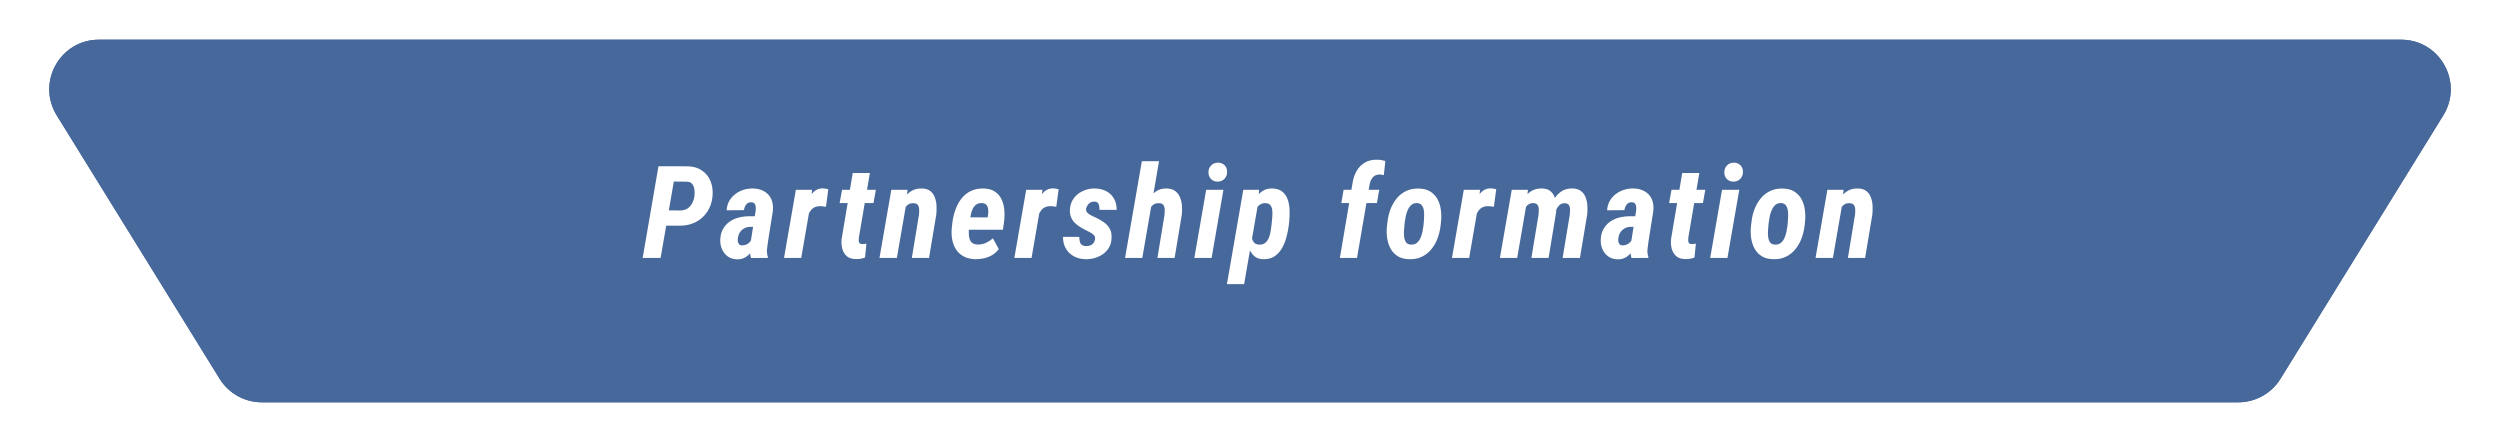 <svg width="252" height="45" viewBox="0 0 252 45" fill="none" xmlns="http://www.w3.org/2000/svg">
<g filter="url(#filter0_d_123_127)">
<path d="M5.718 7.63C3.658 4.299 6.054 0 9.971 0H242.032C245.948 0 248.344 4.298 246.285 7.629L229.872 34.182C228.961 35.656 227.352 36.553 225.619 36.553H26.392C24.66 36.553 23.051 35.657 22.14 34.183L5.718 7.63Z" fill="#47689B"/>
<path d="M5.718 7.63C3.658 4.299 6.054 0 9.971 0H242.032C245.948 0 248.344 4.298 246.285 7.629L229.872 34.182C228.961 35.656 227.352 36.553 225.619 36.553H26.392C24.66 36.553 23.051 35.657 22.14 34.183L5.718 7.63Z" fill="#47689B"/>
<path d="M68.506 18.75L66.558 18.744L66.831 17.201L68.582 17.214C68.87 17.21 69.112 17.142 69.306 17.011C69.505 16.875 69.659 16.702 69.769 16.49C69.884 16.274 69.96 16.035 69.998 15.773C70.023 15.578 70.026 15.371 70.004 15.151C69.983 14.927 69.915 14.736 69.801 14.58C69.691 14.419 69.513 14.33 69.268 14.313L67.922 14.3L66.589 22H64.78L66.374 12.758L69.351 12.764C69.913 12.781 70.387 12.925 70.772 13.196C71.162 13.462 71.445 13.82 71.623 14.269C71.805 14.717 71.873 15.214 71.826 15.76C71.771 16.37 71.593 16.899 71.293 17.347C70.997 17.791 70.609 18.139 70.131 18.388C69.653 18.634 69.112 18.754 68.506 18.75ZM75.663 20.419L76.171 17.233C76.183 17.11 76.185 16.985 76.177 16.858C76.168 16.731 76.132 16.623 76.069 16.535C76.01 16.442 75.902 16.393 75.745 16.389C75.576 16.384 75.441 16.42 75.339 16.497C75.237 16.573 75.159 16.672 75.104 16.795C75.049 16.918 75.009 17.047 74.984 17.182L73.244 17.195C73.265 16.848 73.352 16.539 73.504 16.268C73.661 15.993 73.862 15.76 74.108 15.57C74.353 15.379 74.628 15.236 74.933 15.138C75.242 15.041 75.561 14.994 75.891 14.998C76.348 15.007 76.736 15.106 77.053 15.297C77.37 15.487 77.603 15.75 77.751 16.084C77.899 16.418 77.95 16.814 77.903 17.271L77.415 20.337C77.377 20.587 77.343 20.847 77.313 21.118C77.288 21.384 77.317 21.642 77.402 21.892L77.396 22L75.701 22.006C75.625 21.748 75.591 21.486 75.599 21.219C75.608 20.948 75.629 20.682 75.663 20.419ZM76.329 17.804L76.151 18.871L75.587 18.864C75.421 18.869 75.269 18.9 75.129 18.959C74.994 19.015 74.871 19.095 74.761 19.201C74.656 19.302 74.569 19.421 74.501 19.556C74.438 19.687 74.397 19.835 74.38 20C74.364 20.11 74.361 20.223 74.374 20.337C74.391 20.447 74.431 20.54 74.495 20.616C74.562 20.692 74.664 20.733 74.799 20.737C74.948 20.737 75.094 20.707 75.237 20.648C75.381 20.584 75.502 20.496 75.599 20.381C75.697 20.267 75.754 20.134 75.771 19.981L76.088 20.692C76.016 20.883 75.925 21.067 75.815 21.245C75.709 21.418 75.582 21.575 75.434 21.714C75.29 21.85 75.125 21.956 74.939 22.032C74.757 22.108 74.55 22.144 74.317 22.14C73.949 22.135 73.631 22.04 73.365 21.854C73.103 21.664 72.906 21.418 72.775 21.118C72.643 20.817 72.586 20.487 72.603 20.127C72.62 19.721 72.713 19.372 72.882 19.08C73.052 18.784 73.27 18.541 73.536 18.35C73.807 18.16 74.114 18.02 74.457 17.931C74.804 17.842 75.165 17.798 75.542 17.798L76.329 17.804ZM81.67 16.757L80.762 22H79.029L80.223 15.132H81.861L81.67 16.757ZM83.492 15.075L83.257 16.846C83.164 16.825 83.069 16.81 82.971 16.801C82.878 16.789 82.787 16.782 82.698 16.782C82.474 16.778 82.282 16.814 82.121 16.89C81.964 16.966 81.833 17.074 81.727 17.214C81.621 17.349 81.533 17.504 81.461 17.677C81.393 17.851 81.34 18.031 81.302 18.217L80.997 18.09C81.031 17.823 81.084 17.512 81.156 17.157C81.232 16.801 81.34 16.459 81.48 16.128C81.624 15.798 81.814 15.525 82.051 15.31C82.288 15.094 82.586 14.986 82.946 14.986C83.043 14.99 83.134 15.001 83.219 15.018C83.308 15.034 83.399 15.053 83.492 15.075ZM88.287 15.132L88.046 16.471H84.637L84.878 15.132H88.287ZM85.957 13.437H87.684L86.579 19.918C86.567 20.032 86.56 20.14 86.56 20.242C86.56 20.343 86.584 20.428 86.63 20.496C86.681 20.563 86.774 20.599 86.909 20.604C86.981 20.604 87.051 20.599 87.119 20.591C87.191 20.582 87.263 20.572 87.335 20.559L87.195 21.962C87.047 22.017 86.897 22.057 86.744 22.082C86.592 22.108 86.436 22.119 86.275 22.114C85.881 22.11 85.574 22.013 85.354 21.822C85.134 21.628 84.984 21.38 84.904 21.08C84.823 20.775 84.8 20.447 84.834 20.096L85.957 13.437ZM91.324 16.693L90.403 22H88.651L89.845 15.132H91.482L91.324 16.693ZM90.784 18.331L90.384 18.356C90.414 17.992 90.481 17.614 90.587 17.22C90.693 16.822 90.845 16.452 91.044 16.109C91.248 15.767 91.504 15.494 91.812 15.29C92.121 15.083 92.5 14.986 92.949 14.998C93.304 15.011 93.583 15.1 93.787 15.265C93.994 15.43 94.144 15.646 94.237 15.913C94.335 16.175 94.389 16.456 94.402 16.757C94.415 17.053 94.406 17.345 94.377 17.633L93.647 22H91.914L92.638 17.614C92.654 17.44 92.659 17.269 92.65 17.1C92.646 16.926 92.602 16.78 92.517 16.662C92.437 16.543 92.286 16.484 92.066 16.484C91.838 16.471 91.647 16.528 91.495 16.655C91.343 16.782 91.218 16.945 91.121 17.144C91.027 17.339 90.953 17.542 90.898 17.753C90.848 17.965 90.809 18.158 90.784 18.331ZM98.34 22.127C97.883 22.119 97.492 22.03 97.166 21.86C96.84 21.691 96.58 21.46 96.385 21.169C96.191 20.872 96.057 20.538 95.985 20.166C95.913 19.789 95.899 19.387 95.941 18.959L96.004 18.395C96.064 17.954 96.167 17.529 96.315 17.119C96.463 16.708 96.662 16.342 96.912 16.02C97.166 15.695 97.477 15.441 97.845 15.259C98.213 15.077 98.645 14.99 99.14 14.998C99.614 15.011 99.997 15.117 100.289 15.316C100.585 15.511 100.807 15.769 100.956 16.09C101.108 16.412 101.201 16.77 101.235 17.163C101.269 17.552 101.26 17.946 101.209 18.344L101.095 19.156H96.62L96.842 17.906L99.553 17.912L99.585 17.734C99.614 17.557 99.625 17.373 99.616 17.182C99.608 16.988 99.557 16.825 99.464 16.693C99.371 16.558 99.21 16.484 98.981 16.471C98.732 16.459 98.529 16.516 98.372 16.643C98.22 16.765 98.101 16.928 98.017 17.131C97.932 17.334 97.871 17.548 97.832 17.773C97.799 17.992 97.771 18.2 97.75 18.395L97.68 18.966C97.659 19.156 97.651 19.349 97.655 19.544C97.659 19.734 97.684 19.912 97.731 20.077C97.782 20.242 97.871 20.377 97.998 20.483C98.129 20.589 98.315 20.644 98.556 20.648C98.852 20.656 99.125 20.601 99.375 20.483C99.629 20.364 99.866 20.212 100.086 20.026L100.676 21.111C100.499 21.348 100.283 21.545 100.029 21.702C99.775 21.854 99.5 21.964 99.204 22.032C98.912 22.099 98.624 22.131 98.34 22.127ZM104.887 16.757L103.98 22H102.247L103.44 15.132H105.078L104.887 16.757ZM106.709 15.075L106.474 16.846C106.381 16.825 106.286 16.81 106.189 16.801C106.095 16.789 106.004 16.782 105.916 16.782C105.691 16.778 105.499 16.814 105.338 16.89C105.181 16.966 105.05 17.074 104.944 17.214C104.839 17.349 104.75 17.504 104.678 17.677C104.61 17.851 104.557 18.031 104.519 18.217L104.214 18.09C104.248 17.823 104.301 17.512 104.373 17.157C104.449 16.801 104.557 16.459 104.697 16.128C104.841 15.798 105.031 15.525 105.268 15.31C105.505 15.094 105.803 14.986 106.163 14.986C106.261 14.99 106.351 15.001 106.436 15.018C106.525 15.034 106.616 15.053 106.709 15.075ZM110.381 20.115C110.406 19.945 110.364 19.806 110.254 19.696C110.144 19.581 110.01 19.484 109.854 19.404C109.701 19.323 109.566 19.256 109.447 19.201C109.223 19.086 109.012 18.966 108.813 18.839C108.614 18.712 108.438 18.568 108.286 18.407C108.138 18.246 108.023 18.06 107.943 17.849C107.863 17.637 107.831 17.396 107.848 17.125C107.865 16.787 107.945 16.486 108.089 16.224C108.233 15.961 108.421 15.739 108.654 15.557C108.887 15.375 109.149 15.236 109.441 15.138C109.737 15.041 110.044 14.994 110.362 14.998C110.793 15.007 111.176 15.098 111.51 15.271C111.845 15.445 112.103 15.693 112.285 16.014C112.471 16.336 112.562 16.717 112.558 17.157H110.825C110.829 17.021 110.821 16.89 110.8 16.763C110.783 16.632 110.732 16.524 110.647 16.439C110.567 16.355 110.44 16.315 110.266 16.319C110.131 16.323 110.008 16.357 109.898 16.42C109.792 16.484 109.703 16.571 109.632 16.681C109.56 16.787 109.509 16.903 109.479 17.03C109.458 17.152 109.477 17.26 109.536 17.354C109.596 17.442 109.676 17.521 109.778 17.588C109.879 17.656 109.987 17.717 110.101 17.773C110.216 17.823 110.313 17.866 110.393 17.899C110.711 18.047 110.998 18.213 111.257 18.395C111.519 18.576 111.722 18.799 111.866 19.061C112.01 19.319 112.069 19.643 112.044 20.032C112.027 20.384 111.94 20.692 111.783 20.959C111.627 21.221 111.424 21.441 111.174 21.619C110.924 21.793 110.647 21.922 110.342 22.006C110.038 22.095 109.725 22.135 109.403 22.127C108.959 22.114 108.565 22.013 108.222 21.822C107.884 21.632 107.619 21.369 107.429 21.035C107.238 20.701 107.145 20.314 107.15 19.873L108.794 19.88C108.794 20.049 108.811 20.206 108.844 20.35C108.878 20.494 108.948 20.606 109.054 20.686C109.164 20.766 109.316 20.807 109.511 20.807C109.659 20.807 109.794 20.781 109.917 20.73C110.04 20.68 110.141 20.604 110.222 20.502C110.302 20.396 110.355 20.267 110.381 20.115ZM116.832 12.25L115.144 22H113.405L115.099 12.25H116.832ZM115.537 18.331L115.099 18.35C115.137 18.007 115.209 17.641 115.315 17.252C115.421 16.858 115.569 16.49 115.76 16.148C115.954 15.8 116.204 15.519 116.509 15.303C116.813 15.087 117.179 14.986 117.607 14.998C117.966 15.007 118.254 15.096 118.47 15.265C118.69 15.43 118.851 15.644 118.952 15.906C119.058 16.169 119.122 16.454 119.143 16.763C119.164 17.068 119.158 17.368 119.124 17.665L118.4 22H116.667L117.385 17.645C117.401 17.48 117.408 17.309 117.404 17.131C117.399 16.949 117.357 16.797 117.277 16.674C117.196 16.547 117.044 16.484 116.82 16.484C116.583 16.471 116.386 16.528 116.229 16.655C116.077 16.778 115.954 16.937 115.861 17.131C115.768 17.322 115.696 17.525 115.645 17.741C115.599 17.952 115.563 18.149 115.537 18.331ZM123.322 15.132L122.129 22H120.39L121.583 15.132H123.322ZM121.811 13.386C121.807 13.111 121.894 12.878 122.072 12.688C122.249 12.498 122.48 12.4 122.764 12.396C123.03 12.392 123.252 12.476 123.43 12.65C123.608 12.823 123.695 13.046 123.69 13.316C123.699 13.591 123.614 13.824 123.436 14.015C123.263 14.205 123.034 14.302 122.751 14.307C122.484 14.315 122.262 14.233 122.084 14.059C121.907 13.881 121.816 13.657 121.811 13.386ZM126.81 16.547L125.407 24.641H123.674L125.324 15.132H126.917L126.81 16.547ZM129.952 18.331L129.901 18.782C129.85 19.15 129.772 19.531 129.666 19.924C129.564 20.318 129.414 20.686 129.215 21.029C129.021 21.367 128.767 21.64 128.454 21.848C128.14 22.051 127.755 22.144 127.298 22.127C126.922 22.114 126.619 21.998 126.391 21.778C126.162 21.558 125.991 21.285 125.876 20.959C125.762 20.633 125.688 20.29 125.654 19.931C125.625 19.571 125.616 19.245 125.629 18.953L125.724 18.248C125.783 17.923 125.87 17.572 125.984 17.195C126.103 16.818 126.259 16.463 126.454 16.128C126.653 15.79 126.898 15.515 127.19 15.303C127.482 15.087 127.829 14.986 128.231 14.998C128.68 15.007 129.029 15.119 129.279 15.335C129.533 15.551 129.713 15.826 129.818 16.16C129.928 16.494 129.986 16.854 129.99 17.239C129.998 17.624 129.986 17.988 129.952 18.331ZM128.155 18.788L128.206 18.318C128.219 18.174 128.234 18.001 128.25 17.798C128.267 17.595 128.265 17.394 128.244 17.195C128.223 16.992 128.162 16.825 128.06 16.693C127.963 16.558 127.804 16.486 127.584 16.477C127.381 16.469 127.203 16.509 127.051 16.598C126.903 16.687 126.782 16.808 126.689 16.96C126.596 17.108 126.52 17.273 126.46 17.455C126.405 17.633 126.365 17.804 126.34 17.969L126.168 19.239C126.152 19.442 126.154 19.651 126.175 19.867C126.2 20.079 126.268 20.261 126.378 20.413C126.488 20.565 126.672 20.648 126.93 20.661C127.171 20.669 127.368 20.612 127.521 20.489C127.677 20.366 127.798 20.208 127.882 20.013C127.967 19.819 128.028 19.611 128.066 19.391C128.104 19.171 128.134 18.97 128.155 18.788ZM136.787 22H135.06L136.323 14.535C136.387 14.07 136.518 13.653 136.717 13.285C136.92 12.916 137.195 12.624 137.542 12.409C137.889 12.193 138.31 12.089 138.805 12.098C138.949 12.098 139.089 12.11 139.224 12.136C139.364 12.161 139.504 12.191 139.643 12.225L139.491 13.653C139.423 13.636 139.353 13.621 139.281 13.608C139.21 13.596 139.14 13.589 139.072 13.589C138.877 13.589 138.71 13.632 138.571 13.716C138.435 13.801 138.327 13.915 138.247 14.059C138.166 14.199 138.107 14.357 138.069 14.535L136.787 22ZM139.028 15.132L138.793 16.471H135.206L135.435 15.132H139.028ZM139.804 18.801L139.862 18.344C139.908 17.912 140.008 17.495 140.16 17.093C140.317 16.691 140.524 16.329 140.782 16.008C141.044 15.686 141.36 15.437 141.728 15.259C142.1 15.077 142.528 14.992 143.01 15.005C143.484 15.013 143.873 15.115 144.178 15.31C144.487 15.504 144.728 15.762 144.902 16.084C145.075 16.401 145.187 16.757 145.238 17.15C145.293 17.54 145.299 17.935 145.257 18.337L145.206 18.794C145.151 19.23 145.048 19.649 144.895 20.051C144.743 20.453 144.536 20.813 144.273 21.13C144.015 21.448 143.7 21.697 143.327 21.879C142.959 22.057 142.534 22.14 142.052 22.127C141.582 22.119 141.193 22.017 140.884 21.822C140.579 21.628 140.34 21.372 140.166 21.054C139.993 20.737 139.879 20.384 139.824 19.994C139.769 19.601 139.762 19.203 139.804 18.801ZM141.607 18.337L141.556 18.814C141.544 18.949 141.531 19.118 141.518 19.321C141.506 19.52 141.514 19.721 141.544 19.924C141.573 20.127 141.639 20.299 141.741 20.439C141.842 20.574 141.999 20.646 142.21 20.654C142.447 20.671 142.644 20.618 142.801 20.496C142.961 20.369 143.086 20.206 143.175 20.007C143.264 19.808 143.332 19.601 143.378 19.385C143.425 19.165 143.459 18.966 143.48 18.788L143.524 18.325C143.533 18.194 143.541 18.026 143.55 17.823C143.562 17.616 143.554 17.413 143.524 17.214C143.495 17.011 143.427 16.839 143.321 16.7C143.22 16.56 143.065 16.484 142.858 16.471C142.625 16.459 142.432 16.516 142.28 16.643C142.132 16.77 142.011 16.933 141.918 17.131C141.825 17.326 141.755 17.533 141.709 17.753C141.662 17.974 141.628 18.168 141.607 18.337ZM148.998 16.757L148.091 22H146.358L147.551 15.132H149.189L148.998 16.757ZM150.82 15.075L150.585 16.846C150.492 16.825 150.397 16.81 150.3 16.801C150.207 16.789 150.116 16.782 150.027 16.782C149.802 16.778 149.61 16.814 149.449 16.89C149.293 16.966 149.161 17.074 149.056 17.214C148.95 17.349 148.861 17.504 148.789 17.677C148.721 17.851 148.668 18.031 148.63 18.217L148.326 18.09C148.359 17.823 148.412 17.512 148.484 17.157C148.56 16.801 148.668 16.459 148.808 16.128C148.952 15.798 149.142 15.525 149.379 15.31C149.616 15.094 149.915 14.986 150.274 14.986C150.372 14.99 150.463 15.001 150.547 15.018C150.636 15.034 150.727 15.053 150.82 15.075ZM153.857 16.649L152.93 22H151.191L152.384 15.132H154.016L153.857 16.649ZM153.336 18.331L152.879 18.35C152.917 17.982 152.989 17.599 153.095 17.201C153.205 16.803 153.358 16.435 153.552 16.097C153.751 15.758 154.007 15.487 154.32 15.284C154.633 15.081 155.016 14.986 155.469 14.998C155.799 15.007 156.06 15.087 156.25 15.24C156.445 15.392 156.591 15.589 156.688 15.83C156.785 16.071 156.845 16.331 156.866 16.611C156.887 16.886 156.883 17.155 156.853 17.417L156.098 22H154.365L155.088 17.627C155.105 17.474 155.114 17.309 155.114 17.131C155.114 16.954 155.076 16.803 155 16.681C154.923 16.554 154.779 16.484 154.568 16.471C154.348 16.467 154.162 16.528 154.009 16.655C153.857 16.778 153.736 16.939 153.647 17.138C153.559 17.337 153.489 17.544 153.438 17.76C153.391 17.971 153.358 18.162 153.336 18.331ZM156.605 18.153L156.028 18.248C156.057 17.893 156.121 17.525 156.218 17.144C156.316 16.759 156.462 16.404 156.656 16.078C156.851 15.748 157.098 15.483 157.399 15.284C157.704 15.085 158.076 14.99 158.516 14.998C158.872 15.007 159.155 15.094 159.367 15.259C159.578 15.42 159.733 15.631 159.83 15.894C159.932 16.156 159.991 16.437 160.008 16.738C160.025 17.038 160.018 17.332 159.989 17.62L159.259 22H157.513L158.237 17.62C158.254 17.468 158.262 17.305 158.262 17.131C158.262 16.954 158.224 16.803 158.148 16.681C158.076 16.554 157.934 16.488 157.723 16.484C157.52 16.48 157.352 16.535 157.221 16.649C157.09 16.759 156.982 16.903 156.897 17.081C156.813 17.258 156.747 17.442 156.701 17.633C156.658 17.823 156.627 17.997 156.605 18.153ZM164.416 20.419L164.923 17.233C164.936 17.11 164.938 16.985 164.93 16.858C164.921 16.731 164.885 16.623 164.822 16.535C164.763 16.442 164.655 16.393 164.498 16.389C164.329 16.384 164.193 16.42 164.092 16.497C163.99 16.573 163.912 16.672 163.857 16.795C163.802 16.918 163.762 17.047 163.736 17.182L161.997 17.195C162.018 16.848 162.105 16.539 162.257 16.268C162.414 15.993 162.615 15.76 162.86 15.57C163.106 15.379 163.381 15.236 163.686 15.138C163.995 15.041 164.314 14.994 164.644 14.998C165.101 15.007 165.488 15.106 165.806 15.297C166.123 15.487 166.356 15.75 166.504 16.084C166.652 16.418 166.703 16.814 166.656 17.271L166.168 20.337C166.129 20.587 166.096 20.847 166.066 21.118C166.041 21.384 166.07 21.642 166.155 21.892L166.149 22L164.454 22.006C164.378 21.748 164.344 21.486 164.352 21.219C164.361 20.948 164.382 20.682 164.416 20.419ZM165.082 17.804L164.904 18.871L164.339 18.864C164.174 18.869 164.022 18.9 163.882 18.959C163.747 19.015 163.624 19.095 163.514 19.201C163.408 19.302 163.322 19.421 163.254 19.556C163.191 19.687 163.15 19.835 163.133 20C163.116 20.11 163.114 20.223 163.127 20.337C163.144 20.447 163.184 20.54 163.248 20.616C163.315 20.692 163.417 20.733 163.552 20.737C163.7 20.737 163.846 20.707 163.99 20.648C164.134 20.584 164.255 20.496 164.352 20.381C164.449 20.267 164.507 20.134 164.524 19.981L164.841 20.692C164.769 20.883 164.678 21.067 164.568 21.245C164.462 21.418 164.335 21.575 164.187 21.714C164.043 21.85 163.878 21.956 163.692 22.032C163.51 22.108 163.303 22.144 163.07 22.14C162.702 22.135 162.384 22.04 162.118 21.854C161.855 21.664 161.659 21.418 161.527 21.118C161.396 20.817 161.339 20.487 161.356 20.127C161.373 19.721 161.466 19.372 161.635 19.08C161.805 18.784 162.023 18.541 162.289 18.35C162.56 18.16 162.867 18.02 163.21 17.931C163.557 17.842 163.918 17.798 164.295 17.798L165.082 17.804ZM171.896 15.132L171.654 16.471H168.246L168.487 15.132H171.896ZM169.566 13.437H171.293L170.188 19.918C170.175 20.032 170.169 20.14 170.169 20.242C170.169 20.343 170.192 20.428 170.239 20.496C170.29 20.563 170.383 20.599 170.518 20.604C170.59 20.604 170.66 20.599 170.728 20.591C170.8 20.582 170.872 20.572 170.944 20.559L170.804 21.962C170.656 22.017 170.506 22.057 170.353 22.082C170.201 22.108 170.044 22.119 169.883 22.114C169.49 22.11 169.183 22.013 168.963 21.822C168.743 21.628 168.593 21.38 168.512 21.08C168.432 20.775 168.409 20.447 168.443 20.096L169.566 13.437ZM175.32 15.132L174.126 22H172.387L173.58 15.132H175.32ZM173.809 13.386C173.805 13.111 173.891 12.878 174.069 12.688C174.247 12.498 174.478 12.4 174.761 12.396C175.028 12.392 175.25 12.476 175.428 12.65C175.605 12.823 175.692 13.046 175.688 13.316C175.696 13.591 175.612 13.824 175.434 14.015C175.26 14.205 175.032 14.302 174.748 14.307C174.482 14.315 174.26 14.233 174.082 14.059C173.904 13.881 173.813 13.657 173.809 13.386ZM176.496 18.801L176.554 18.344C176.6 17.912 176.7 17.495 176.852 17.093C177.009 16.691 177.216 16.329 177.474 16.008C177.736 15.686 178.052 15.437 178.42 15.259C178.792 15.077 179.22 14.992 179.702 15.005C180.176 15.013 180.565 15.115 180.87 15.31C181.179 15.504 181.42 15.762 181.594 16.084C181.767 16.401 181.879 16.757 181.93 17.15C181.985 17.54 181.991 17.935 181.949 18.337L181.898 18.794C181.843 19.23 181.74 19.649 181.587 20.051C181.435 20.453 181.228 20.813 180.965 21.13C180.707 21.448 180.392 21.697 180.019 21.879C179.651 22.057 179.226 22.14 178.744 22.127C178.274 22.119 177.885 22.017 177.576 21.822C177.271 21.628 177.032 21.372 176.858 21.054C176.685 20.737 176.571 20.384 176.516 19.994C176.461 19.601 176.454 19.203 176.496 18.801ZM178.299 18.337L178.248 18.814C178.236 18.949 178.223 19.118 178.21 19.321C178.198 19.52 178.206 19.721 178.236 19.924C178.265 20.127 178.331 20.299 178.433 20.439C178.534 20.574 178.691 20.646 178.902 20.654C179.139 20.671 179.336 20.618 179.493 20.496C179.653 20.369 179.778 20.206 179.867 20.007C179.956 19.808 180.024 19.601 180.07 19.385C180.117 19.165 180.151 18.966 180.172 18.788L180.216 18.325C180.225 18.194 180.233 18.026 180.242 17.823C180.254 17.616 180.246 17.413 180.216 17.214C180.187 17.011 180.119 16.839 180.013 16.7C179.912 16.56 179.757 16.484 179.55 16.471C179.317 16.459 179.124 16.516 178.972 16.643C178.824 16.77 178.703 16.933 178.61 17.131C178.517 17.326 178.447 17.533 178.401 17.753C178.354 17.974 178.32 18.168 178.299 18.337ZM185.678 16.693L184.757 22H183.005L184.199 15.132H185.836L185.678 16.693ZM185.138 18.331L184.738 18.356C184.768 17.992 184.836 17.614 184.941 17.22C185.047 16.822 185.2 16.452 185.398 16.109C185.602 15.767 185.858 15.494 186.167 15.29C186.475 15.083 186.854 14.986 187.303 14.998C187.658 15.011 187.938 15.1 188.141 15.265C188.348 15.43 188.498 15.646 188.591 15.913C188.689 16.175 188.744 16.456 188.756 16.757C188.769 17.053 188.761 17.345 188.731 17.633L188.001 22H186.268L186.992 17.614C187.009 17.44 187.013 17.269 187.004 17.1C187 16.926 186.956 16.78 186.871 16.662C186.791 16.543 186.64 16.484 186.42 16.484C186.192 16.471 186.001 16.528 185.849 16.655C185.697 16.782 185.572 16.945 185.475 17.144C185.382 17.339 185.307 17.542 185.252 17.753C185.202 17.965 185.164 18.158 185.138 18.331Z" fill="white"/>
</g>
<defs>
<filter id="filter0_d_123_127" x="0.963" y="0" width="250.077" height="44.553" filterUnits="userSpaceOnUse" color-interpolation-filters="sRGB">
<feFlood flood-opacity="0" result="BackgroundImageFix"/>
<feColorMatrix in="SourceAlpha" type="matrix" values="0 0 0 0 0 0 0 0 0 0 0 0 0 0 0 0 0 0 127 0" result="hardAlpha"/>
<feOffset dy="4"/>
<feGaussianBlur stdDeviation="2"/>
<feComposite in2="hardAlpha" operator="out"/>
<feColorMatrix type="matrix" values="0 0 0 0 0 0 0 0 0 0 0 0 0 0 0 0 0 0 0.25 0"/>
<feBlend mode="normal" in2="BackgroundImageFix" result="effect1_dropShadow_123_127"/>
<feBlend mode="normal" in="SourceGraphic" in2="effect1_dropShadow_123_127" result="shape"/>
</filter>
</defs>
</svg>
